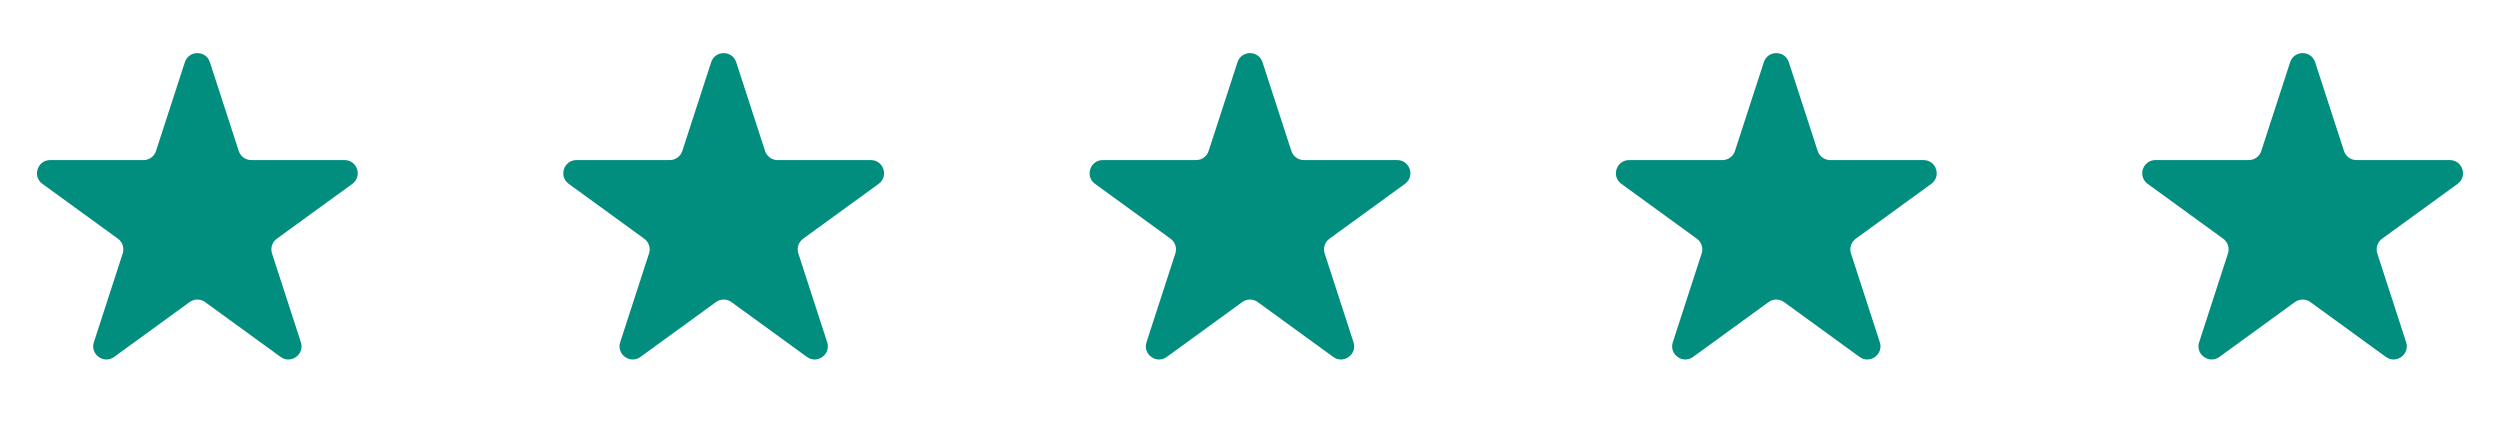 <svg width="95" height="16" viewBox="0 0 95 16" fill="none" xmlns="http://www.w3.org/2000/svg">
<path d="M7.024 2.364C7.174 1.903 7.826 1.903 7.976 2.364L9.072 5.737C9.139 5.943 9.331 6.083 9.547 6.083H13.094C13.578 6.083 13.78 6.703 13.388 6.987L10.518 9.072C10.343 9.199 10.27 9.425 10.337 9.631L11.433 13.005C11.582 13.465 11.055 13.848 10.663 13.563L7.794 11.479C7.619 11.351 7.381 11.351 7.206 11.479L4.337 13.563C3.945 13.848 3.417 13.465 3.567 13.005L4.663 9.631C4.73 9.425 4.657 9.199 4.482 9.072L1.612 6.987C1.22 6.703 1.422 6.083 1.906 6.083H5.453C5.669 6.083 5.861 5.943 5.928 5.737L7.024 2.364Z" fill="#028E7F"/>
<path d="M27.024 2.364C27.174 1.903 27.826 1.903 27.976 2.364L29.072 5.737C29.139 5.943 29.331 6.083 29.547 6.083H33.094C33.578 6.083 33.78 6.703 33.388 6.987L30.518 9.072C30.343 9.199 30.27 9.425 30.337 9.631L31.433 13.005C31.582 13.465 31.055 13.848 30.663 13.563L27.794 11.479C27.619 11.351 27.381 11.351 27.206 11.479L24.337 13.563C23.945 13.848 23.418 13.465 23.567 13.005L24.663 9.631C24.73 9.425 24.657 9.199 24.482 9.072L21.612 6.987C21.22 6.703 21.422 6.083 21.906 6.083H25.453C25.669 6.083 25.861 5.943 25.928 5.737L27.024 2.364Z" fill="#028E7F"/>
<path d="M47.025 2.364C47.174 1.903 47.826 1.903 47.975 2.364L49.072 5.737C49.139 5.943 49.331 6.083 49.547 6.083H53.094C53.578 6.083 53.78 6.703 53.388 6.987L50.518 9.072C50.343 9.199 50.27 9.425 50.337 9.631L51.433 13.005C51.583 13.465 51.055 13.848 50.663 13.563L47.794 11.479C47.619 11.351 47.381 11.351 47.206 11.479L44.337 13.563C43.945 13.848 43.417 13.465 43.567 13.005L44.663 9.631C44.73 9.425 44.657 9.199 44.482 9.072L41.612 6.987C41.22 6.703 41.422 6.083 41.906 6.083H45.453C45.669 6.083 45.861 5.943 45.928 5.737L47.025 2.364Z" fill="#028E7F"/>
<path d="M67.025 2.364C67.174 1.903 67.826 1.903 67.975 2.364L69.072 5.737C69.138 5.943 69.331 6.083 69.547 6.083H73.094C73.578 6.083 73.78 6.703 73.388 6.987L70.518 9.072C70.343 9.199 70.27 9.425 70.337 9.631L71.433 13.005C71.582 13.465 71.055 13.848 70.663 13.563L67.794 11.479C67.619 11.351 67.381 11.351 67.206 11.479L64.337 13.563C63.945 13.848 63.417 13.465 63.567 13.005L64.663 9.631C64.73 9.425 64.657 9.199 64.482 9.072L61.612 6.987C61.22 6.703 61.422 6.083 61.906 6.083H65.453C65.669 6.083 65.862 5.943 65.928 5.737L67.025 2.364Z" fill="#028E7F"/>
<path d="M87.025 2.364C87.174 1.903 87.826 1.903 87.975 2.364L89.072 5.737C89.138 5.943 89.331 6.083 89.547 6.083H93.094C93.578 6.083 93.78 6.703 93.388 6.987L90.518 9.072C90.343 9.199 90.27 9.425 90.337 9.631L91.433 13.005C91.582 13.465 91.055 13.848 90.663 13.563L87.794 11.479C87.619 11.351 87.381 11.351 87.206 11.479L84.337 13.563C83.945 13.848 83.418 13.465 83.567 13.005L84.663 9.631C84.73 9.425 84.657 9.199 84.482 9.072L81.612 6.987C81.22 6.703 81.422 6.083 81.906 6.083H85.453C85.669 6.083 85.862 5.943 85.928 5.737L87.025 2.364Z" fill="#028E7F"/>
</svg>

